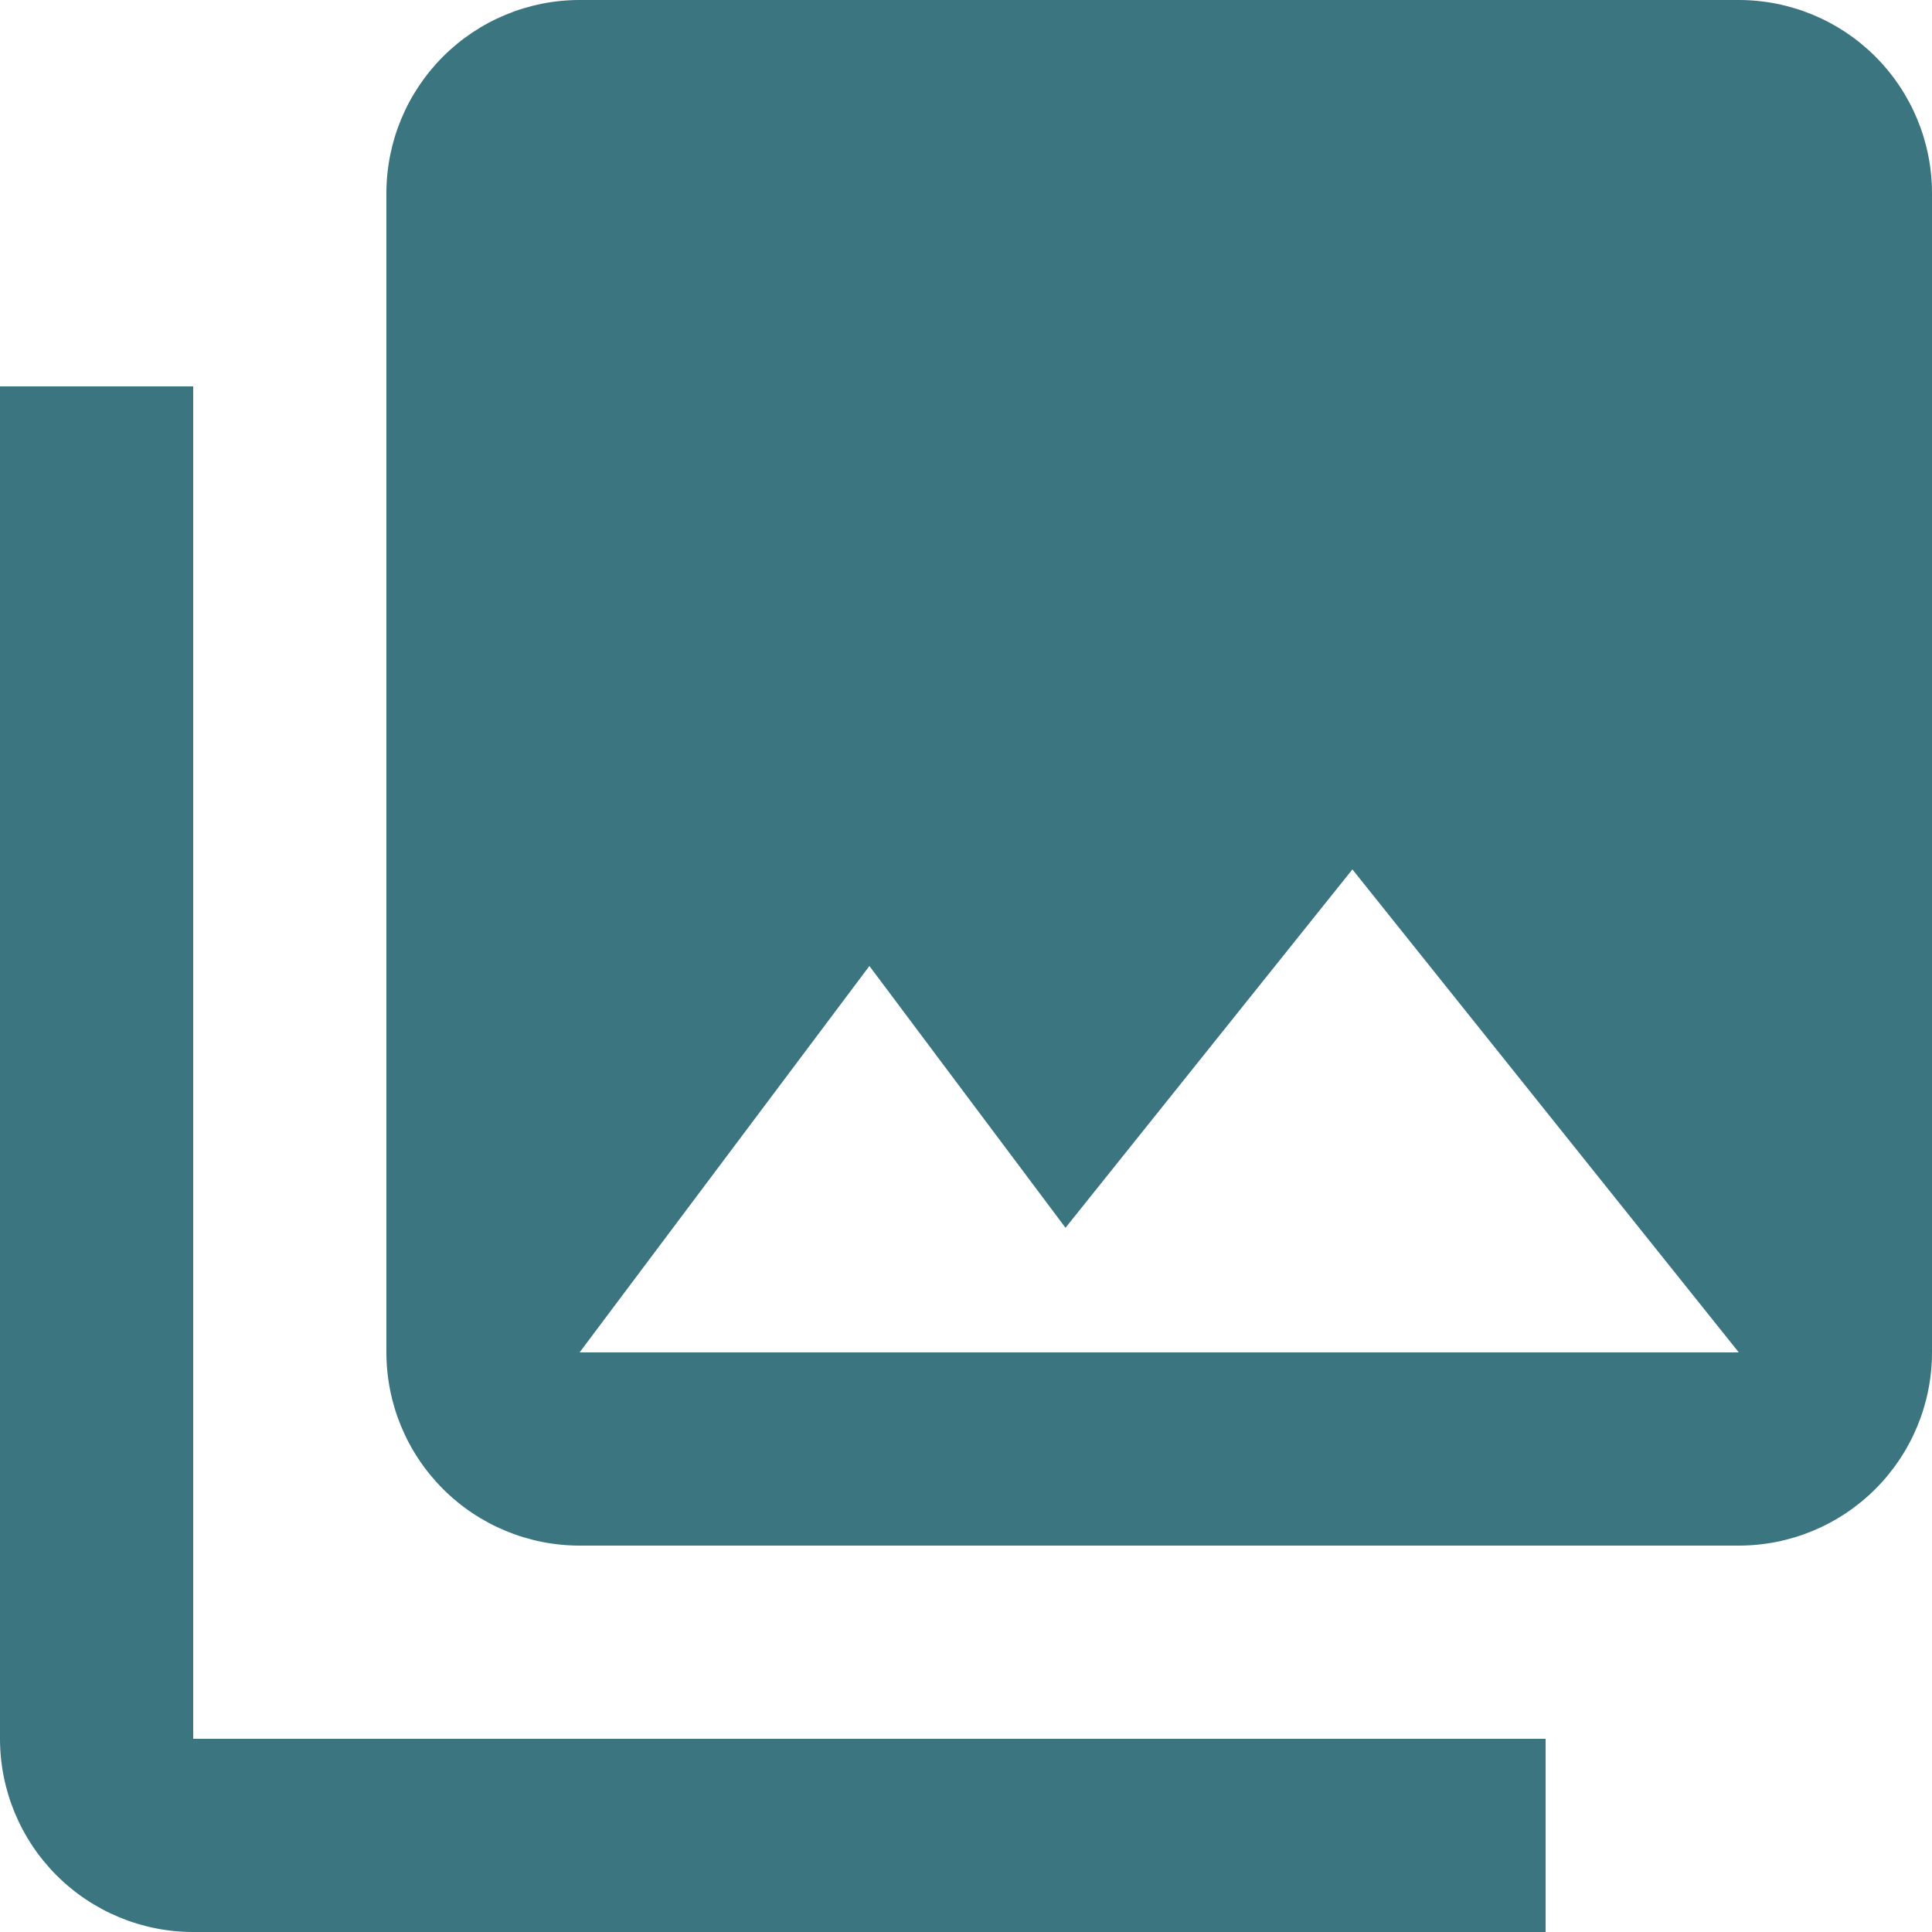 <svg width="20" height="20" viewBox="0 0 20 20" fill="none" xmlns="http://www.w3.org/2000/svg">
<path d="M20 14V2C20 1.47 19.789 0.961 19.414 0.586C19.039 0.211 18.53 0 18 0H6C5.47 0 4.961 0.211 4.586 0.586C4.211 0.961 4 1.47 4 2V14C4 14.53 4.211 15.039 4.586 15.414C4.961 15.789 5.47 16 6 16H18C18.53 16 19.039 15.789 19.414 15.414C19.789 15.039 20 14.53 20 14ZM9 10L11.03 12.71L14 9L18 14H6M0 4V18C0 18.53 0.211 19.039 0.586 19.414C0.961 19.789 1.47 20 2 20H16V18H2V4" fill="#3B7580"/>
</svg>
